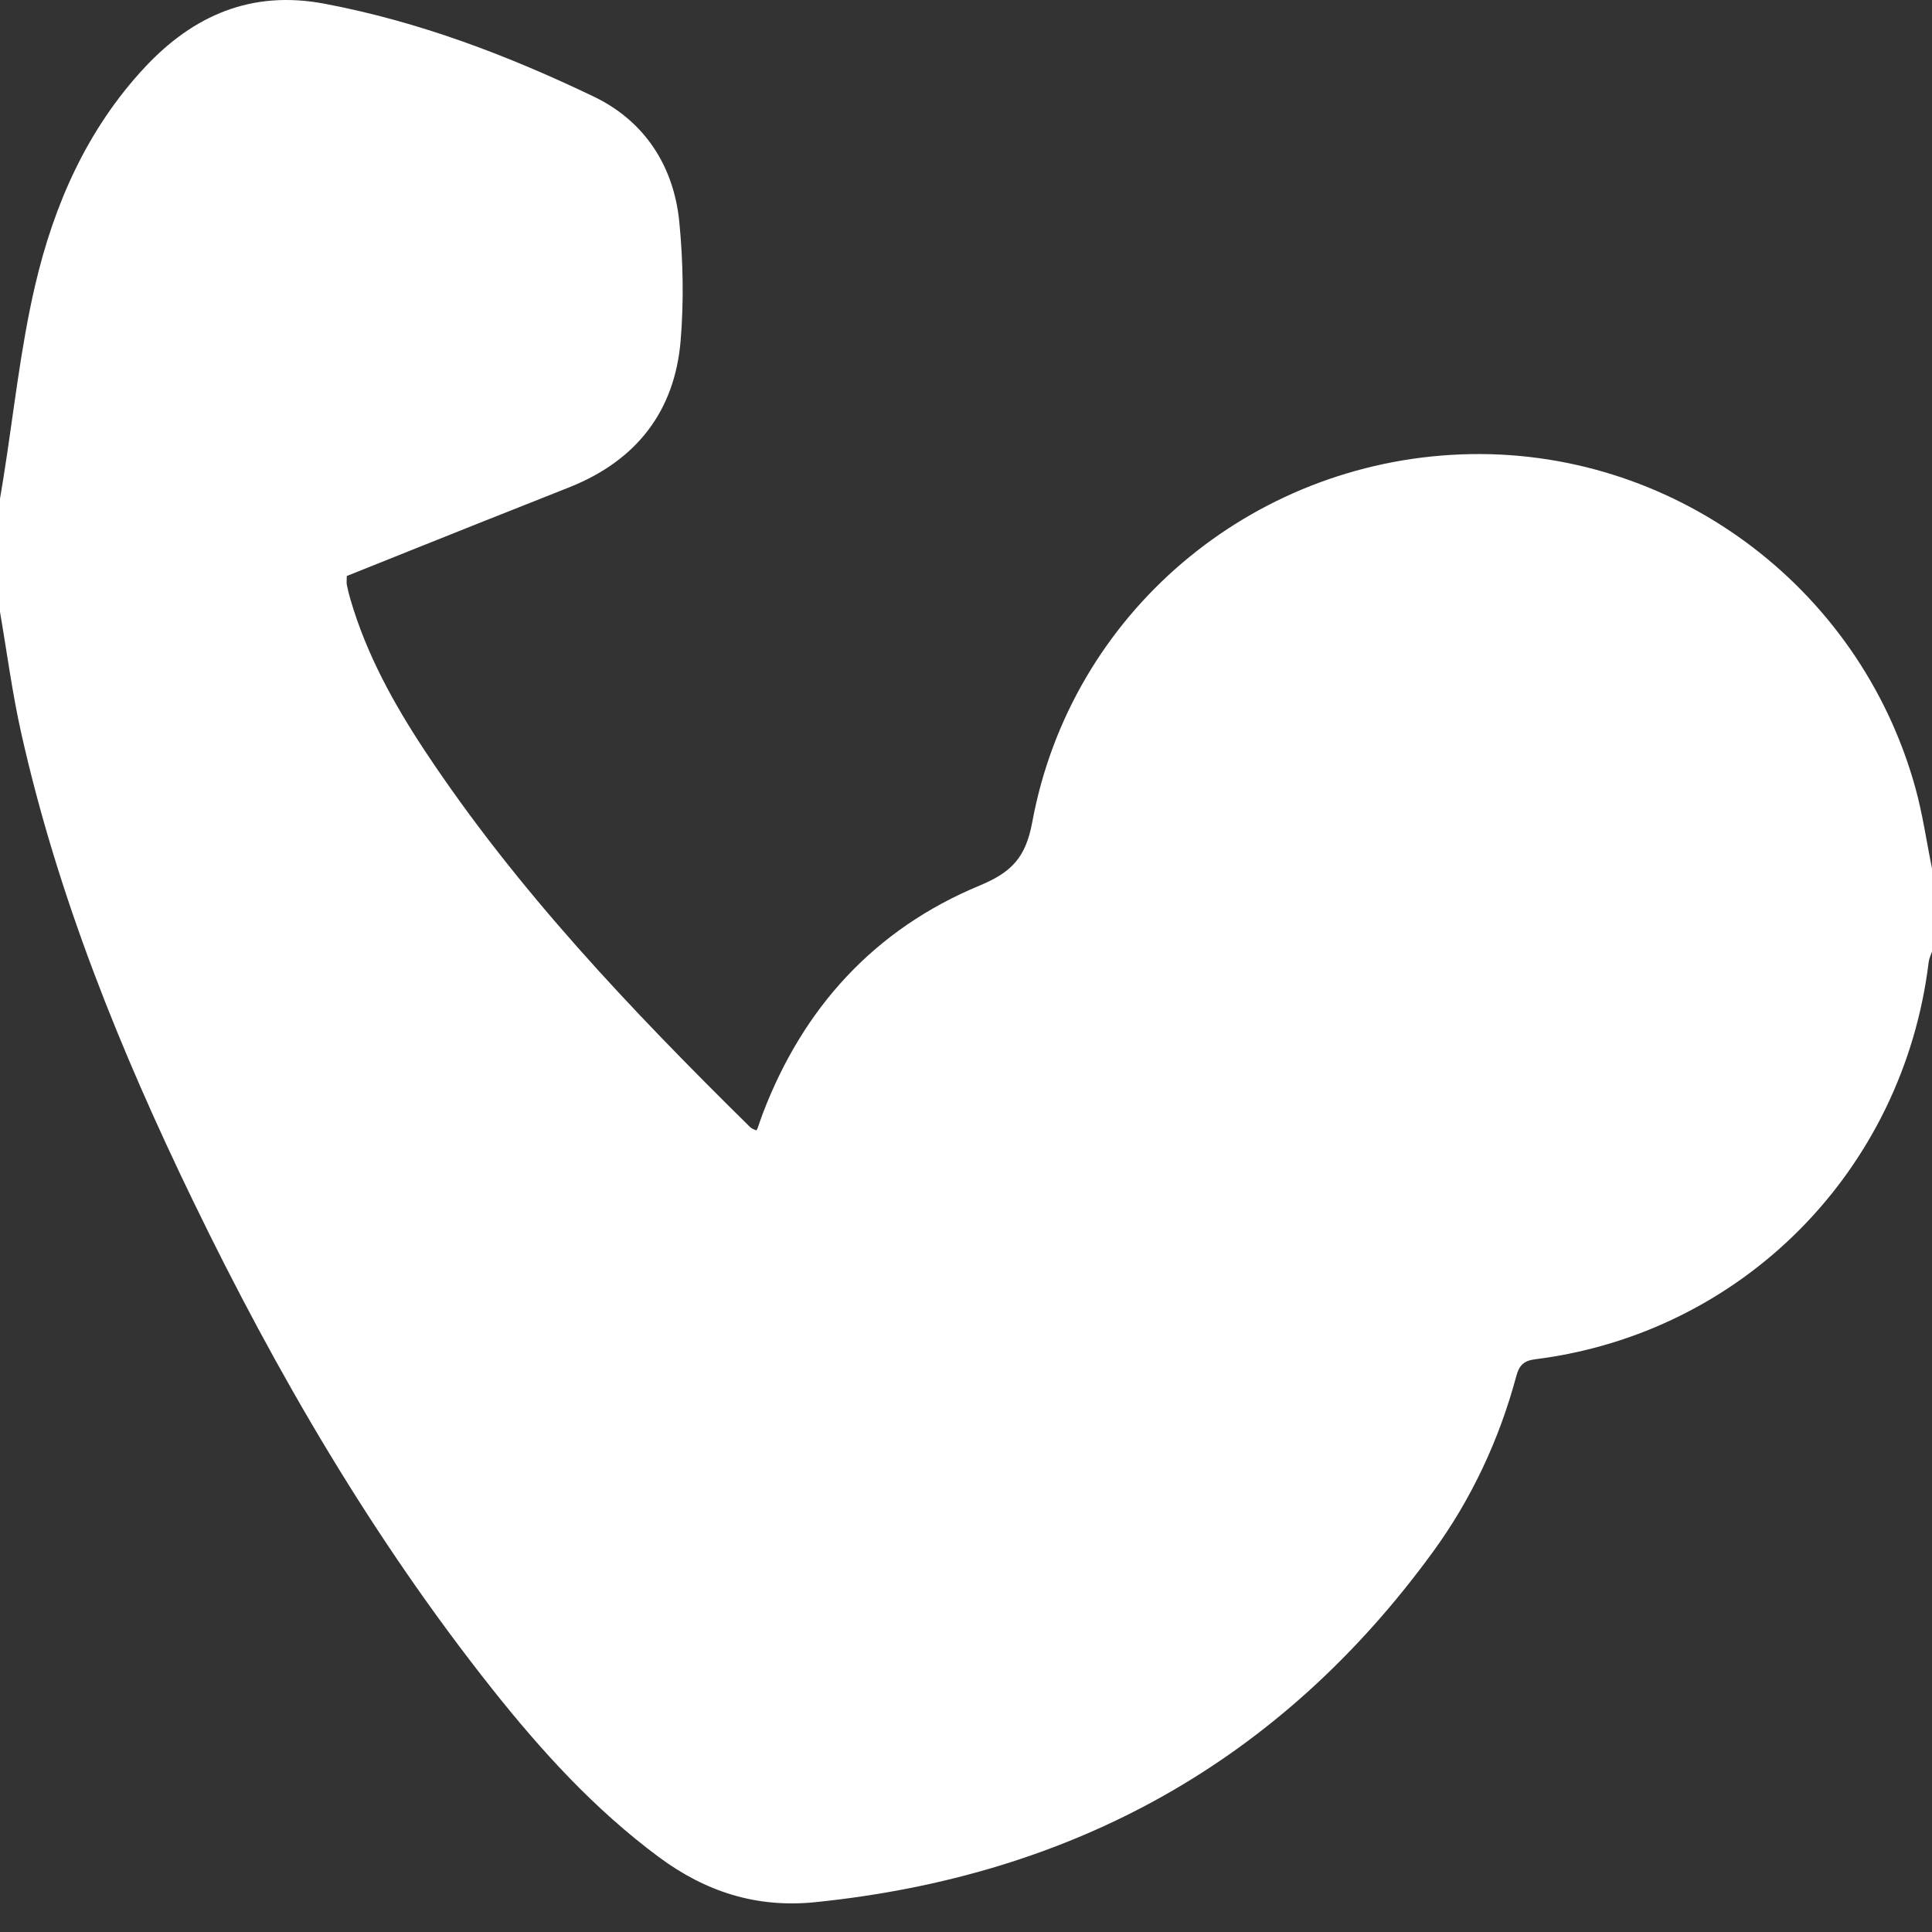<svg width="56" height="56" viewBox="0 0 56 56" fill="none" xmlns="http://www.w3.org/2000/svg">
<rect x="0" y="0" width="56" height="56" fill="#333333" stroke="none"/>
<g id="Group">
<g id="Group_2">
<path id="Vector" d="M0 17.737C0 16.643 0 15.549 0 14.456C0.032 14.262 0.065 14.069 0.096 13.875C0.394 12.009 0.588 10.117 1.016 8.281C1.561 5.939 2.52 3.751 4.193 1.956C5.601 0.445 7.291 -0.29 9.396 0.106C12.137 0.622 14.722 1.605 17.216 2.803C18.681 3.507 19.533 4.811 19.691 6.442C19.801 7.579 19.823 8.741 19.728 9.879C19.555 11.932 18.439 13.348 16.52 14.117C15.659 14.463 14.794 14.799 13.933 15.143C12.635 15.66 11.338 16.181 10.052 16.696C10.052 16.813 10.04 16.887 10.054 16.956C10.082 17.098 10.118 17.239 10.159 17.379C10.624 18.969 11.414 20.402 12.321 21.772C14.993 25.808 18.312 29.288 21.742 32.669C21.789 32.716 21.861 32.736 21.92 32.767C21.943 32.731 21.955 32.716 21.961 32.699C22.01 32.562 22.053 32.423 22.105 32.288C23.279 29.206 25.349 26.934 28.391 25.67C29.329 25.28 29.731 24.855 29.922 23.822C31.04 17.789 36.234 13.4 42.368 13.17C48.419 12.944 53.886 16.95 55.516 22.828C55.729 23.596 55.841 24.392 56 25.174C56 25.977 56 26.779 56 27.581C55.967 27.682 55.916 27.78 55.904 27.884C55.168 33.931 50.51 38.642 44.499 39.399C44.176 39.44 44.038 39.565 43.953 39.88C43.457 41.725 42.657 43.442 41.534 44.983C37.105 51.063 31.098 54.371 23.639 55.135C21.922 55.311 20.45 54.832 19.094 53.826C17.232 52.445 15.69 50.75 14.261 48.948C10.804 44.59 8.02 39.814 5.602 34.821C3.488 30.457 1.671 25.976 0.61 21.225C0.353 20.074 0.201 18.9 0 17.737Z" fill="white"/>
</g>
</g>
</svg>
